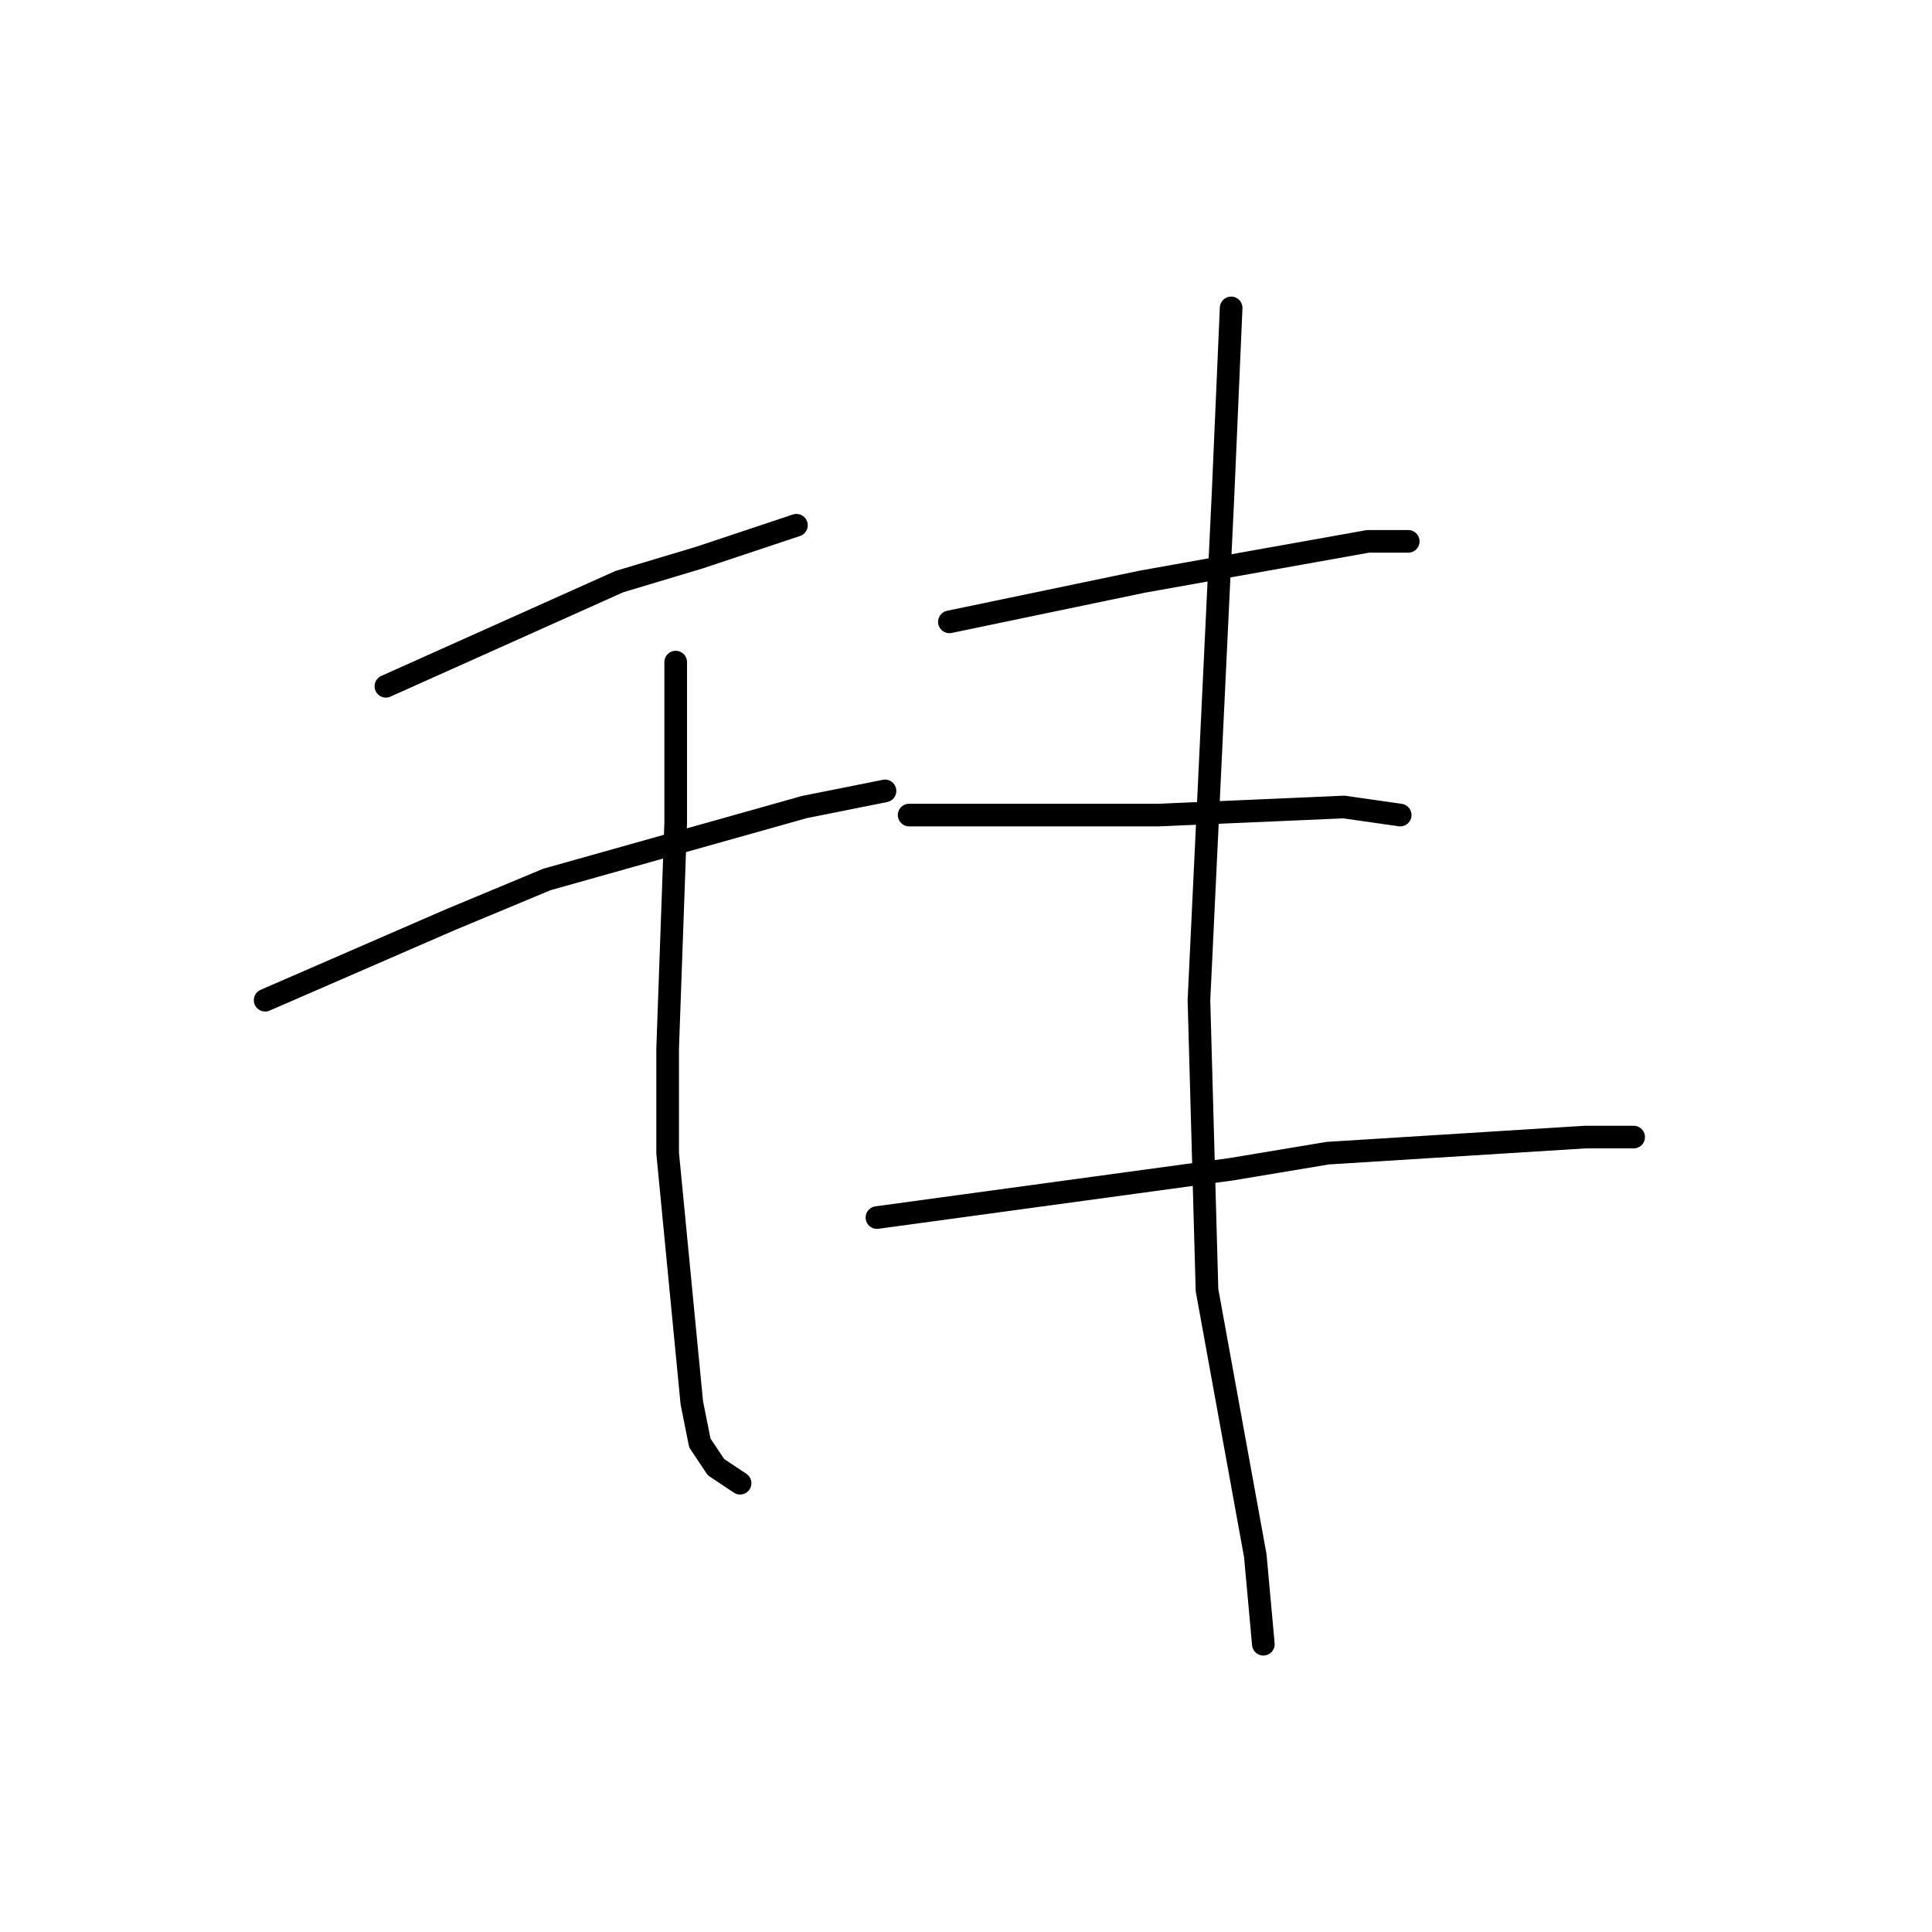 <?xml version="1.0" standalone="no"?>
    <svg width="256" height="256" xmlns="http://www.w3.org/2000/svg" version="1.1">
    <polyline stroke="black" stroke-width="3" stroke-linecap="round" fill="transparent" stroke-linejoin="round" points="51.133 90.933 82.067 77.067 92.733 73.867 105.533 69.6 105.533 69.6 " />
        <polyline stroke="black" stroke-width="3" stroke-linecap="round" fill="transparent" stroke-linejoin="round" points="35.133 132.533 59.667 121.867 72.467 116.533 106.6 106.933 117.267 104.8 117.267 104.8 " />
        <polyline stroke="black" stroke-width="3" stroke-linecap="round" fill="transparent" stroke-linejoin="round" points="89.533 87.733 89.533 109.067 88.467 138.933 88.467 152.8 91.667 185.867 92.733 191.2 94.867 194.4 98.067 196.533 98.067 196.533 " />
        <polyline stroke="black" stroke-width="3" stroke-linecap="round" fill="transparent" stroke-linejoin="round" points="163.133 40.8 162.067 65.333 158.867 132.533 159.933 170.933 166.333 206.133 167.4 217.867 167.4 217.867 " />
        <polyline stroke="black" stroke-width="3" stroke-linecap="round" fill="transparent" stroke-linejoin="round" points="125.8 82.4 151.4 77.067 181.267 71.733 186.6 71.733 186.6 71.733 " />
        <polyline stroke="black" stroke-width="3" stroke-linecap="round" fill="transparent" stroke-linejoin="round" points="120.467 108 153.533 108 178.067 106.933 185.533 108 185.533 108 " />
        <polyline stroke="black" stroke-width="3" stroke-linecap="round" fill="transparent" stroke-linejoin="round" points="116.2 161.333 163.133 154.933 175.933 152.8 210.067 150.667 216.467 150.667 216.467 150.667 " />
        </svg>